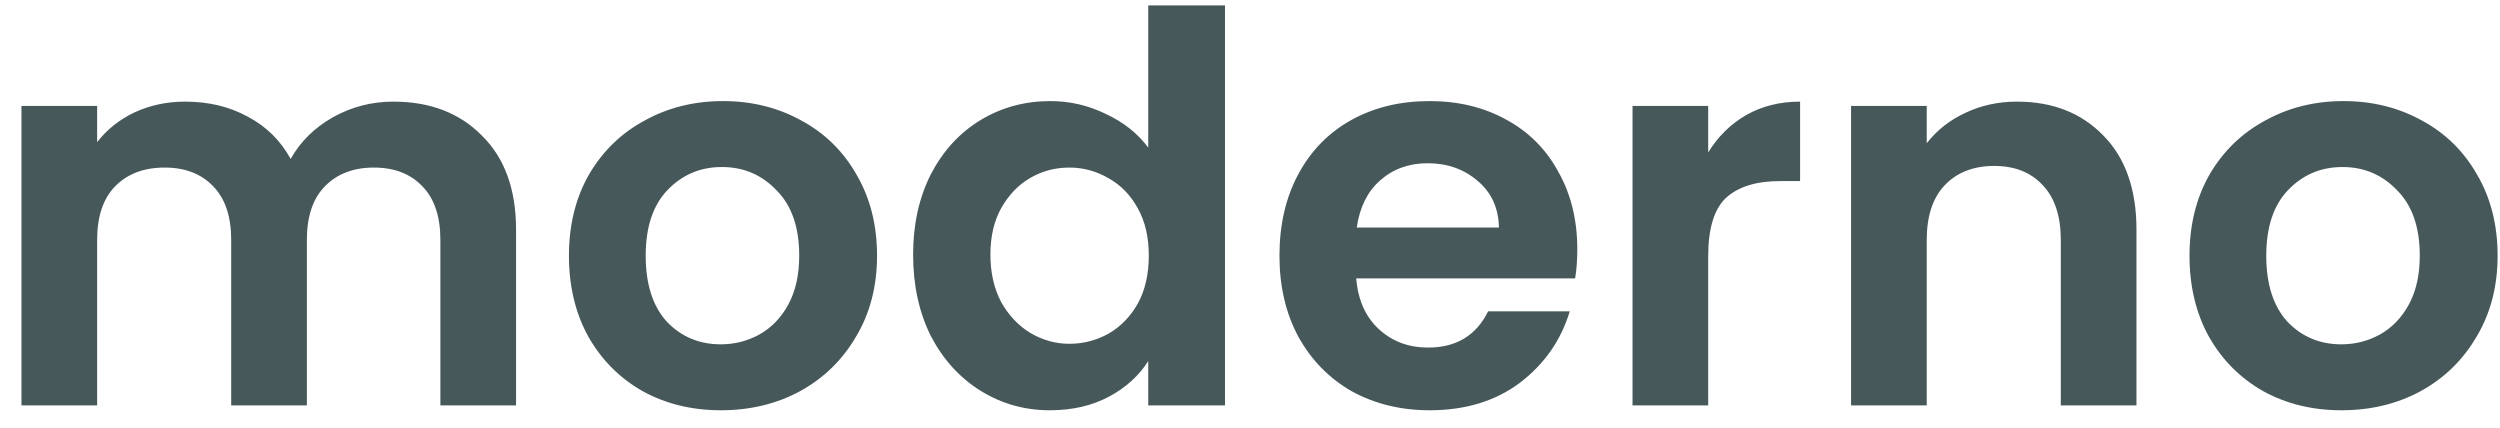 <svg width="111" height="19" viewBox="0 0 111 19" fill="none" xmlns="http://www.w3.org/2000/svg">
<path d="M17.465 4.512C19.097 4.512 20.409 5.016 21.401 6.024C22.409 7.016 22.913 8.408 22.913 10.2V18H19.553V10.656C19.553 9.616 19.289 8.824 18.761 8.28C18.233 7.72 17.513 7.44 16.601 7.44C15.689 7.44 14.961 7.72 14.417 8.28C13.889 8.824 13.625 9.616 13.625 10.656V18H10.265V10.656C10.265 9.616 10.001 8.824 9.473 8.28C8.945 7.72 8.225 7.44 7.313 7.44C6.385 7.44 5.649 7.72 5.105 8.28C4.577 8.824 4.313 9.616 4.313 10.656V18H0.953V4.704H4.313V6.312C4.745 5.752 5.297 5.312 5.969 4.992C6.657 4.672 7.409 4.512 8.225 4.512C9.265 4.512 10.193 4.736 11.009 5.184C11.825 5.616 12.457 6.24 12.905 7.056C13.337 6.288 13.961 5.672 14.777 5.208C15.609 4.744 16.505 4.512 17.465 4.512ZM32.005 18.216C30.725 18.216 29.573 17.936 28.549 17.376C27.525 16.8 26.717 15.992 26.125 14.952C25.549 13.912 25.261 12.712 25.261 11.352C25.261 9.992 25.557 8.792 26.149 7.752C26.757 6.712 27.581 5.912 28.621 5.352C29.661 4.776 30.821 4.488 32.101 4.488C33.381 4.488 34.541 4.776 35.581 5.352C36.621 5.912 37.437 6.712 38.029 7.752C38.637 8.792 38.941 9.992 38.941 11.352C38.941 12.712 38.629 13.912 38.005 14.952C37.397 15.992 36.565 16.8 35.509 17.376C34.469 17.936 33.301 18.216 32.005 18.216ZM32.005 15.288C32.613 15.288 33.181 15.144 33.709 14.856C34.253 14.552 34.685 14.104 35.005 13.512C35.325 12.92 35.485 12.2 35.485 11.352C35.485 10.088 35.149 9.12 34.477 8.448C33.821 7.76 33.013 7.416 32.053 7.416C31.093 7.416 30.285 7.76 29.629 8.448C28.989 9.12 28.669 10.088 28.669 11.352C28.669 12.616 28.981 13.592 29.605 14.28C30.245 14.952 31.045 15.288 32.005 15.288ZM40.542 11.304C40.542 9.96 40.806 8.768 41.334 7.728C41.878 6.688 42.614 5.888 43.542 5.328C44.47 4.768 45.502 4.488 46.638 4.488C47.502 4.488 48.326 4.68 49.11 5.064C49.894 5.432 50.518 5.928 50.982 6.552V0.24H54.39V18H50.982V16.032C50.566 16.688 49.982 17.216 49.23 17.616C48.478 18.016 47.606 18.216 46.614 18.216C45.494 18.216 44.47 17.928 43.542 17.352C42.614 16.776 41.878 15.968 41.334 14.928C40.806 13.872 40.542 12.664 40.542 11.304ZM51.006 11.352C51.006 10.536 50.846 9.84 50.526 9.264C50.206 8.672 49.774 8.224 49.23 7.92C48.686 7.6 48.102 7.44 47.478 7.44C46.854 7.44 46.278 7.592 45.75 7.896C45.222 8.2 44.79 8.648 44.454 9.24C44.134 9.816 43.974 10.504 43.974 11.304C43.974 12.104 44.134 12.808 44.454 13.416C44.79 14.008 45.222 14.464 45.75 14.784C46.294 15.104 46.87 15.264 47.478 15.264C48.102 15.264 48.686 15.112 49.23 14.808C49.774 14.488 50.206 14.04 50.526 13.464C50.846 12.872 51.006 12.168 51.006 11.352ZM70.032 11.064C70.032 11.544 70 11.976 69.936 12.36H60.216C60.296 13.32 60.632 14.072 61.224 14.616C61.816 15.16 62.544 15.432 63.408 15.432C64.656 15.432 65.544 14.896 66.072 13.824H69.696C69.312 15.104 68.576 16.16 67.488 16.992C66.4 17.808 65.064 18.216 63.48 18.216C62.2 18.216 61.048 17.936 60.024 17.376C59.016 16.8 58.224 15.992 57.648 14.952C57.088 13.912 56.808 12.712 56.808 11.352C56.808 9.976 57.088 8.768 57.648 7.728C58.208 6.688 58.992 5.888 60 5.328C61.008 4.768 62.168 4.488 63.48 4.488C64.744 4.488 65.872 4.76 66.864 5.304C67.872 5.848 68.648 6.624 69.192 7.632C69.752 8.624 70.032 9.768 70.032 11.064ZM66.552 10.104C66.536 9.24 66.224 8.552 65.616 8.04C65.008 7.512 64.264 7.248 63.384 7.248C62.552 7.248 61.848 7.504 61.272 8.016C60.712 8.512 60.368 9.208 60.24 10.104H66.552ZM75.844 6.768C76.276 6.064 76.836 5.512 77.524 5.112C78.228 4.712 79.028 4.512 79.924 4.512V8.04H79.036C77.98 8.04 77.18 8.288 76.636 8.784C76.108 9.28 75.844 10.144 75.844 11.376V18H72.484V4.704H75.844V6.768ZM89.555 4.512C91.139 4.512 92.419 5.016 93.395 6.024C94.371 7.016 94.859 8.408 94.859 10.2V18H91.499V10.656C91.499 9.6 91.235 8.792 90.707 8.232C90.179 7.656 89.459 7.368 88.547 7.368C87.619 7.368 86.883 7.656 86.339 8.232C85.811 8.792 85.547 9.6 85.547 10.656V18H82.187V4.704H85.547V6.36C85.995 5.784 86.563 5.336 87.251 5.016C87.955 4.68 88.723 4.512 89.555 4.512ZM103.958 18.216C102.678 18.216 101.526 17.936 100.502 17.376C99.478 16.8 98.67 15.992 98.078 14.952C97.502 13.912 97.214 12.712 97.214 11.352C97.214 9.992 97.51 8.792 98.102 7.752C98.71 6.712 99.534 5.912 100.574 5.352C101.614 4.776 102.774 4.488 104.054 4.488C105.334 4.488 106.494 4.776 107.534 5.352C108.574 5.912 109.39 6.712 109.982 7.752C110.59 8.792 110.894 9.992 110.894 11.352C110.894 12.712 110.582 13.912 109.958 14.952C109.35 15.992 108.518 16.8 107.462 17.376C106.422 17.936 105.254 18.216 103.958 18.216ZM103.958 15.288C104.566 15.288 105.134 15.144 105.662 14.856C106.206 14.552 106.638 14.104 106.958 13.512C107.278 12.92 107.438 12.2 107.438 11.352C107.438 10.088 107.102 9.12 106.43 8.448C105.774 7.76 104.966 7.416 104.006 7.416C103.046 7.416 102.238 7.76 101.582 8.448C100.942 9.12 100.622 10.088 100.622 11.352C100.622 12.616 100.934 13.592 101.558 14.28C102.198 14.952 102.998 15.288 103.958 15.288Z" fill="#47585B"/>
</svg>
